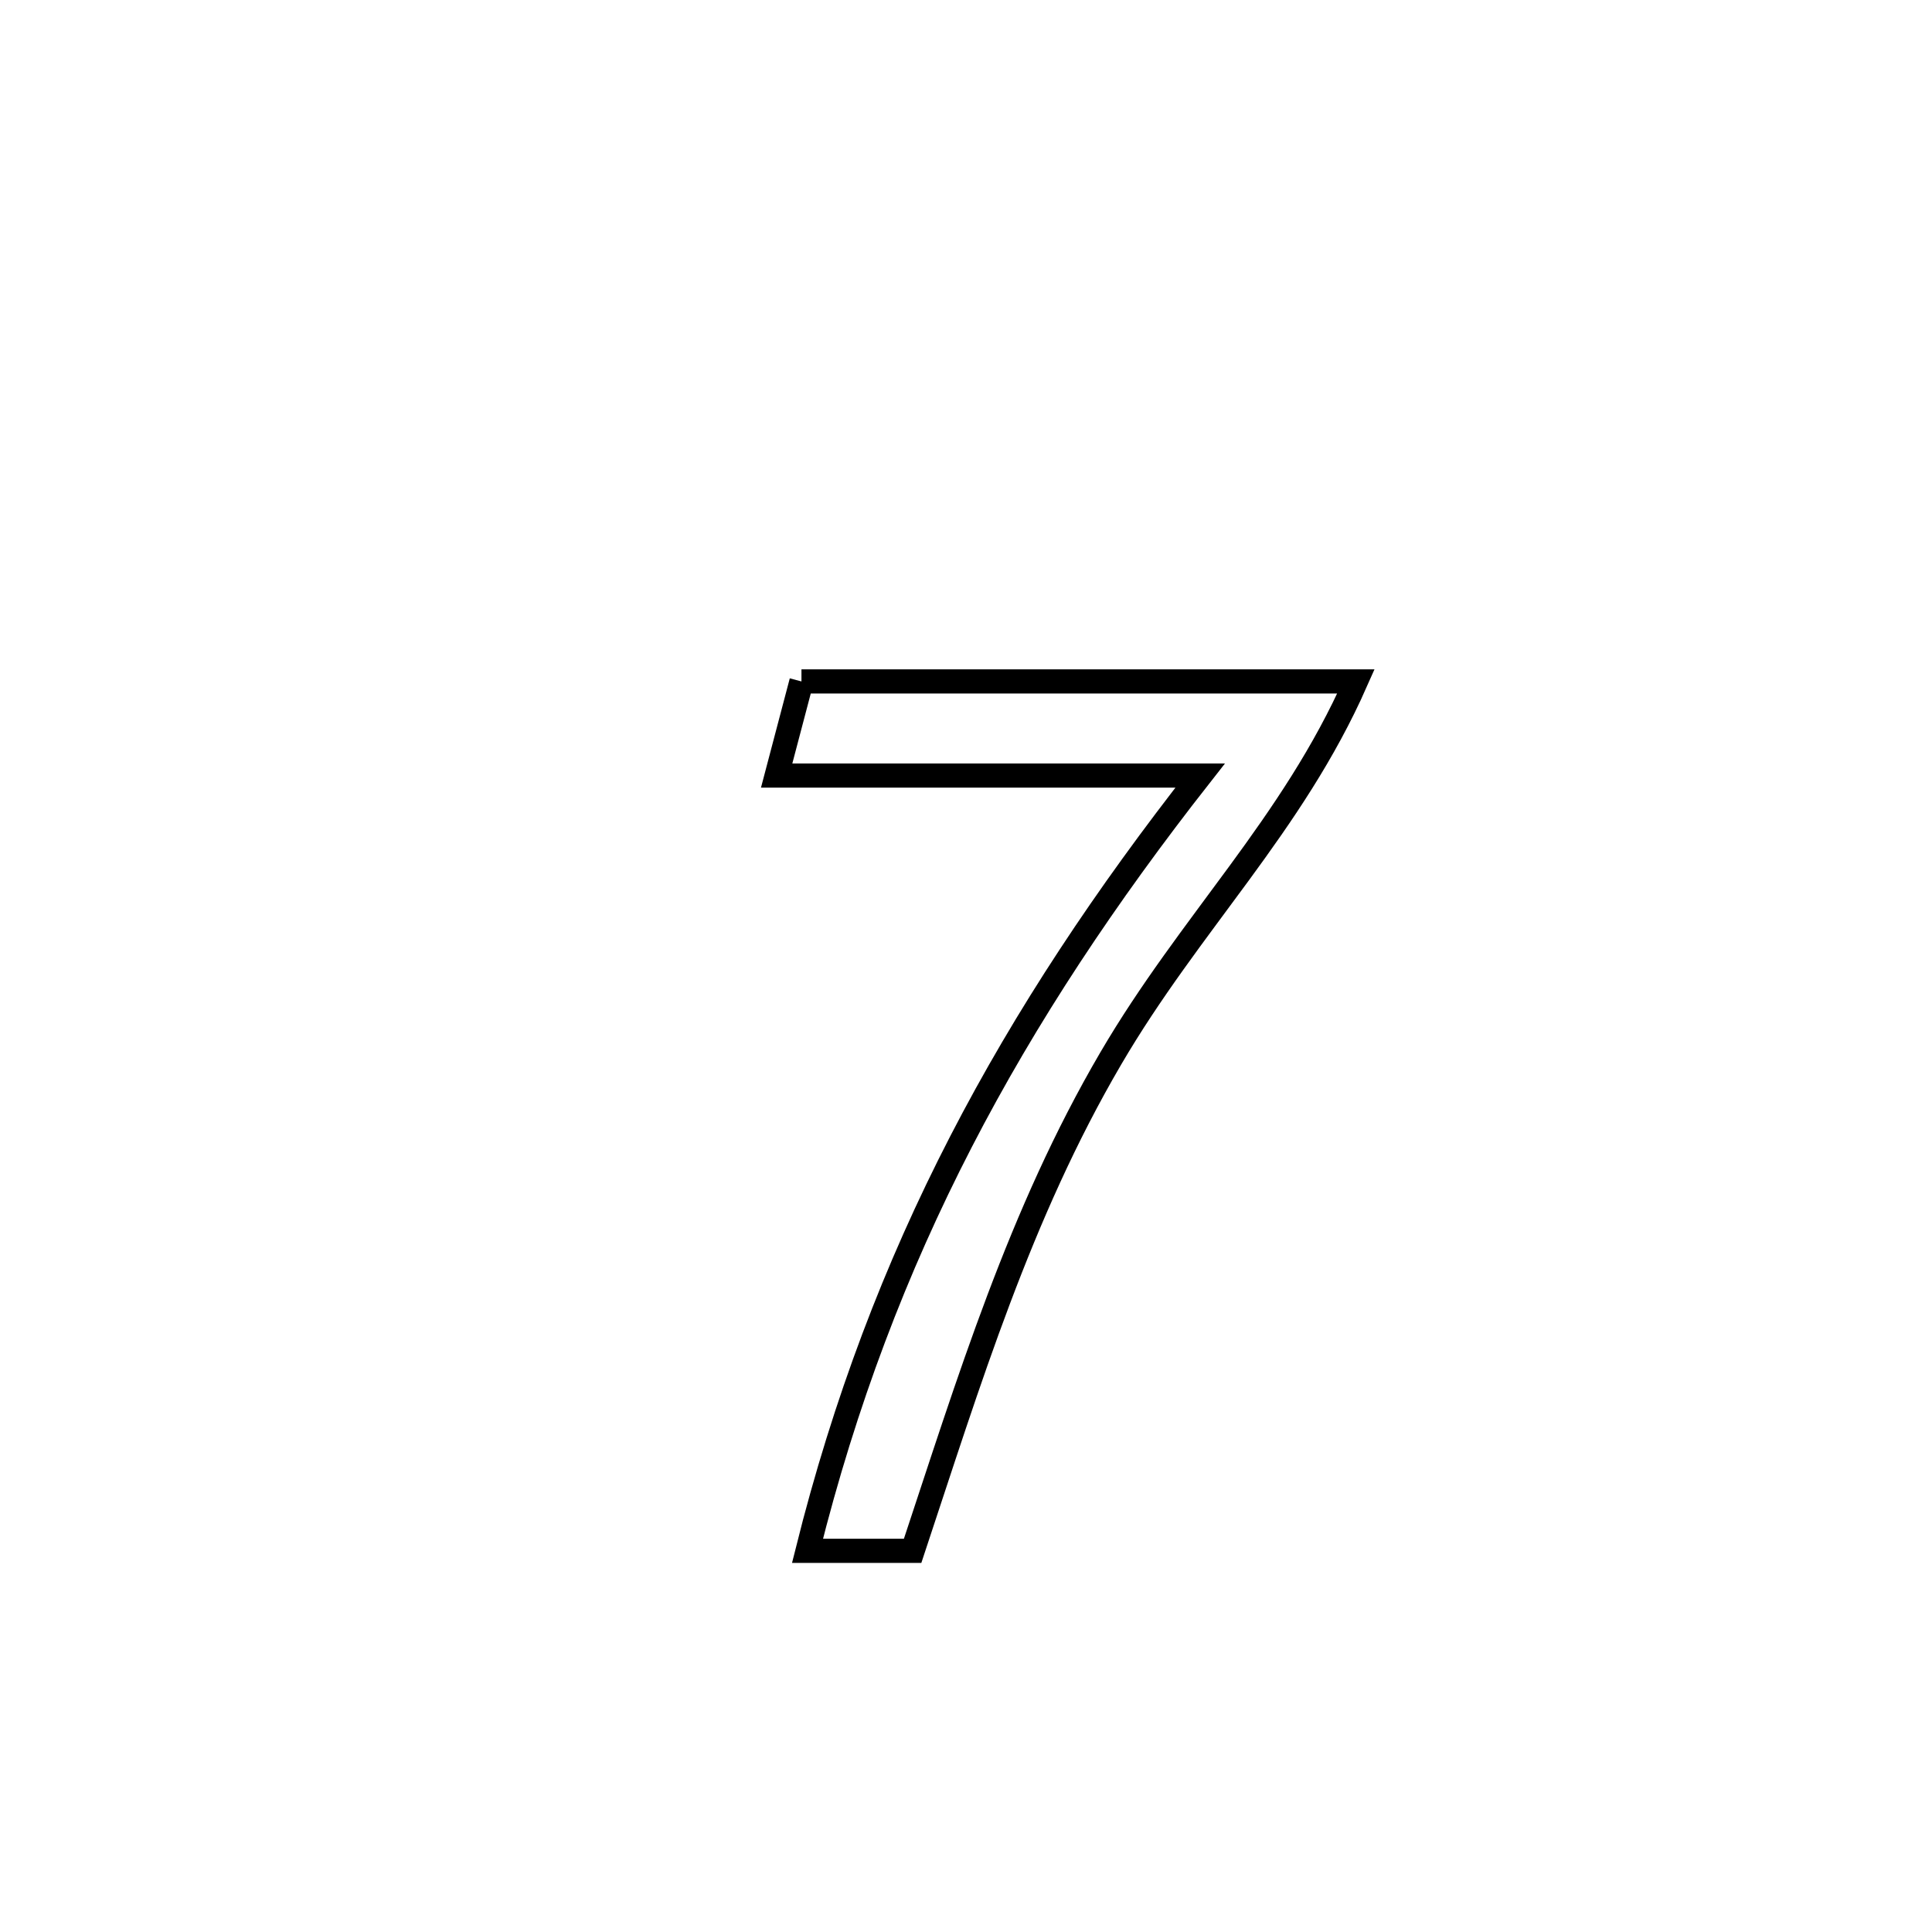 <svg xmlns="http://www.w3.org/2000/svg" viewBox="0.0 0.0 24.0 24.0" height="200px" width="200px"><path fill="none" stroke="black" stroke-width=".3" stroke-opacity="1.0"  filling="0" d="M9.956 8.465 L9.956 8.465 C12.252 8.465 14.548 8.465 16.844 8.465 L16.844 8.465 C16.053 10.255 14.783 11.465 13.798 13.149 C12.667 15.081 12.037 17.158 11.337 19.265 L11.337 19.265 C10.901 19.265 10.466 19.265 10.031 19.265 L10.031 19.265 C10.493 17.416 11.126 15.756 11.937 14.184 C12.748 12.612 13.737 11.128 14.909 9.634 L14.909 9.634 C13.156 9.634 11.402 9.634 9.648 9.634 L9.648 9.634 C9.751 9.244 9.853 8.855 9.956 8.465 L9.956 8.465"></path></svg>